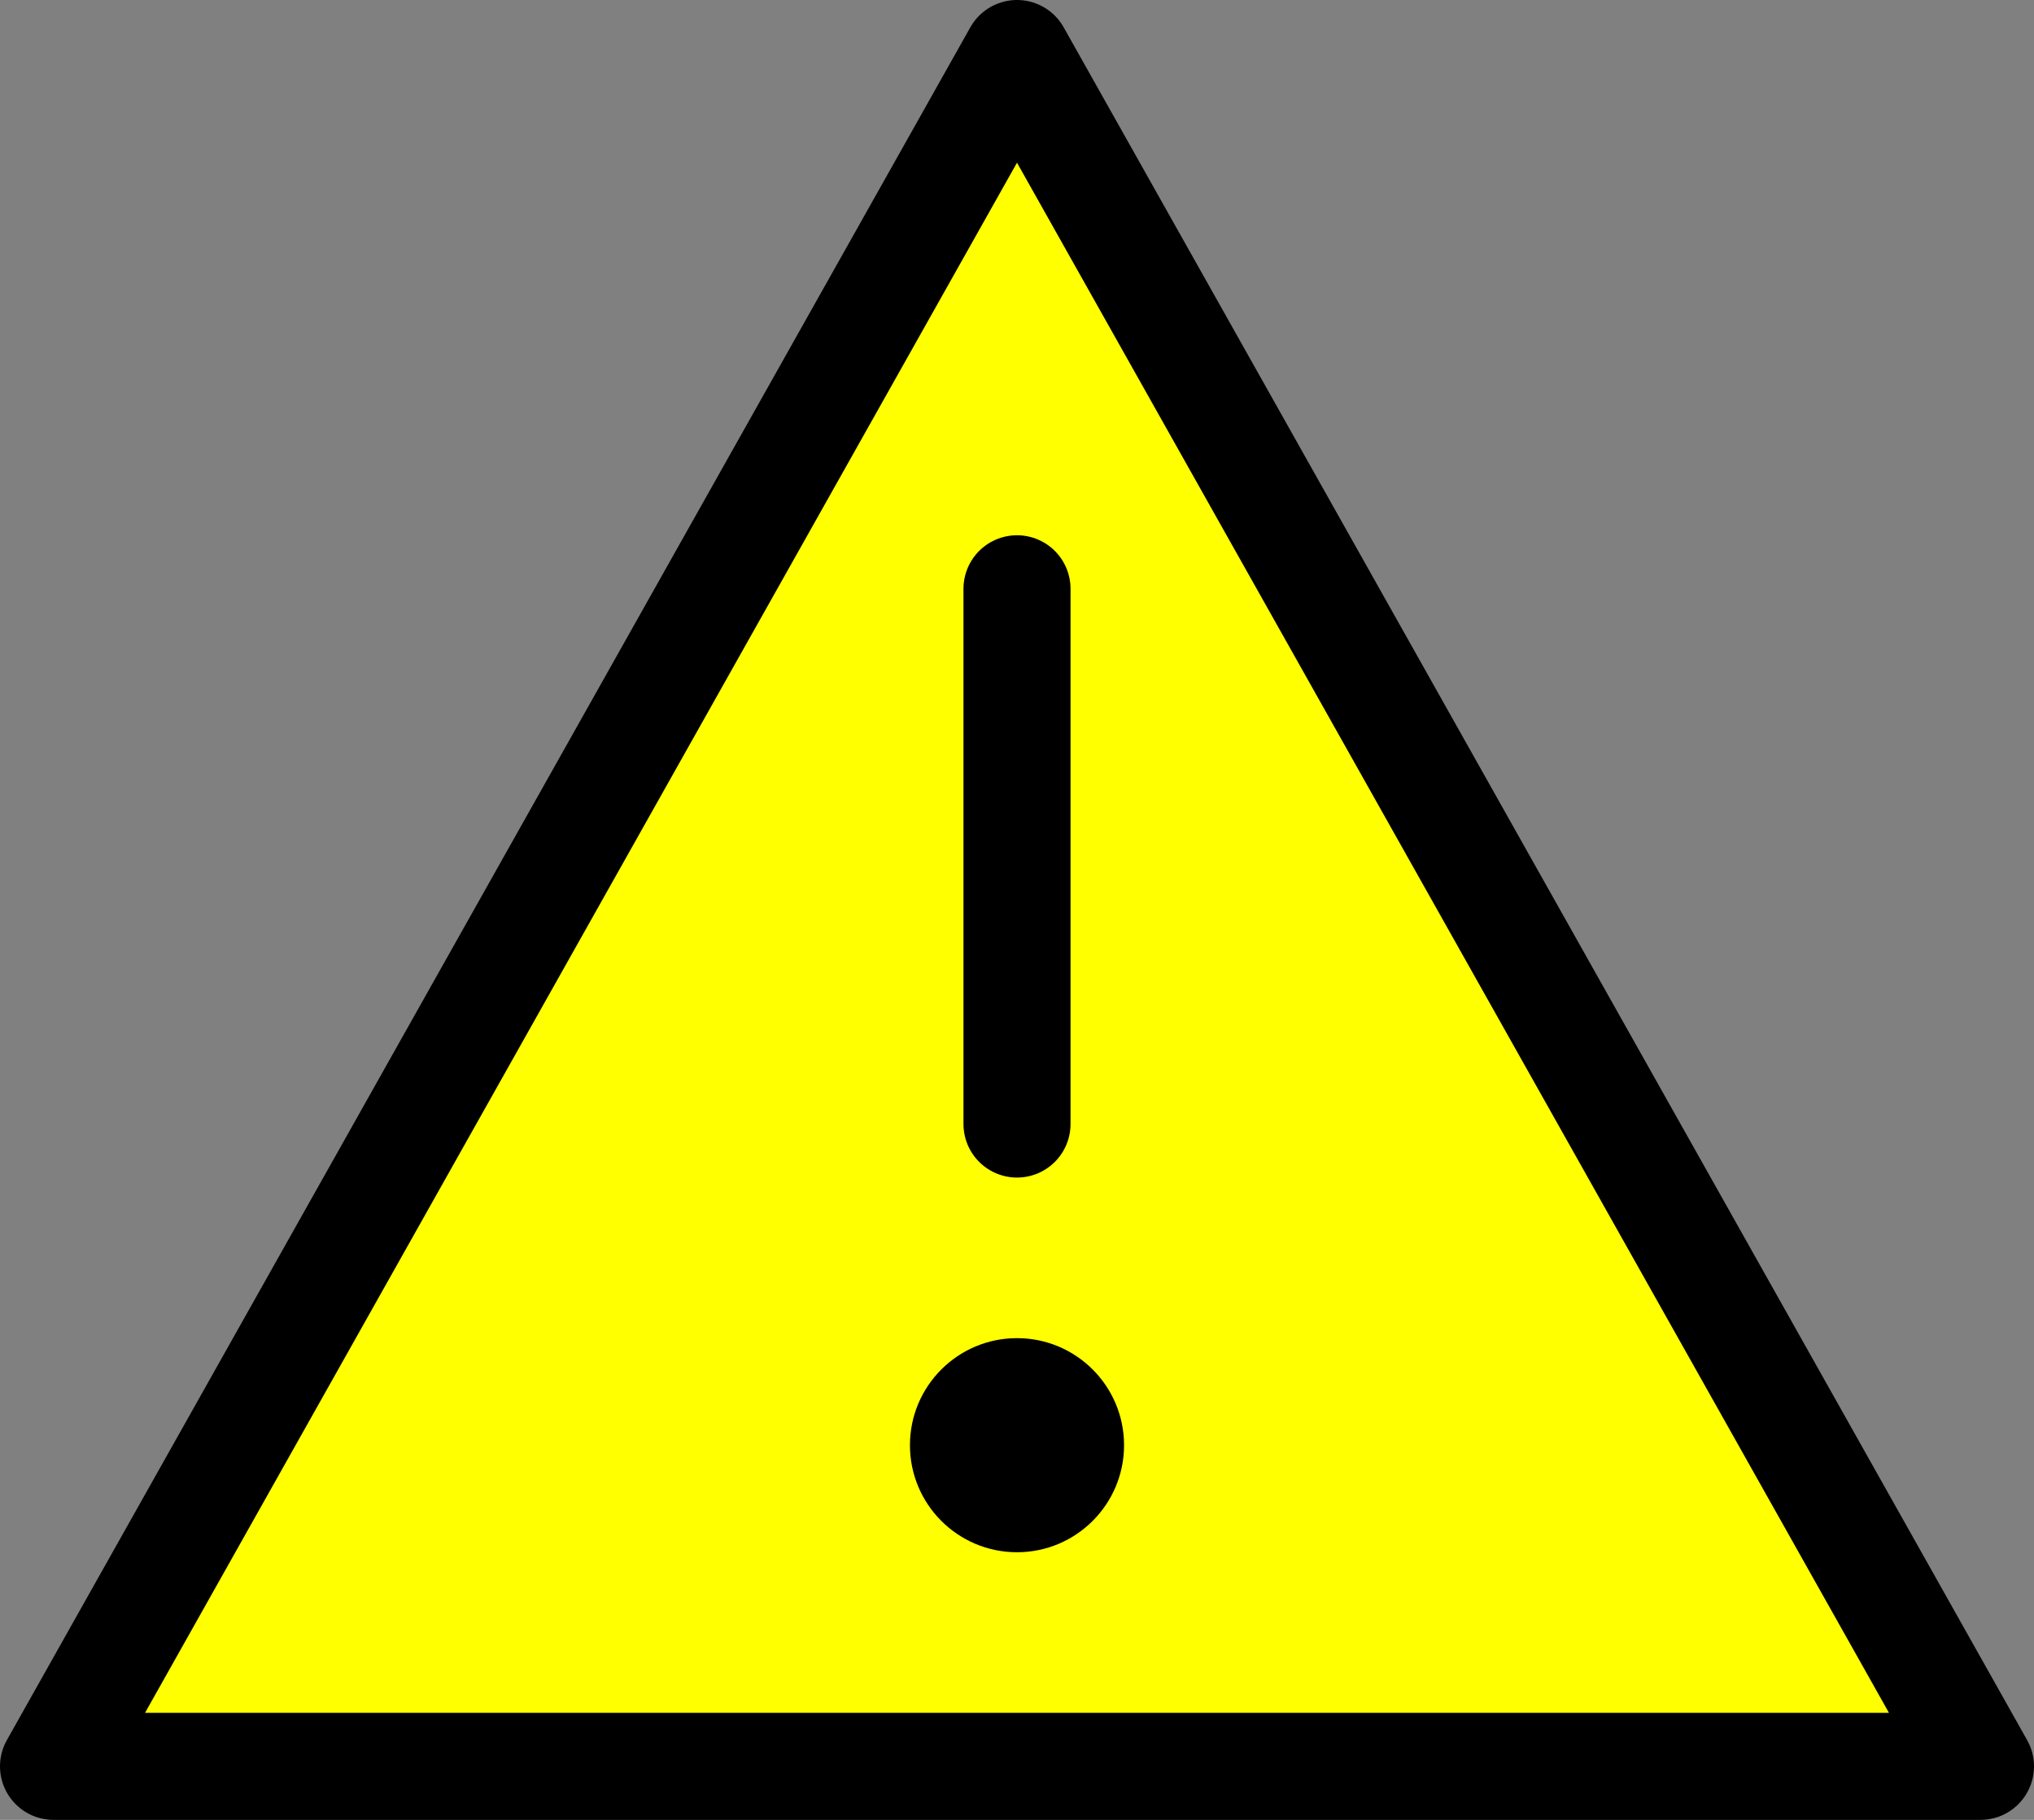 <?xml version="1.0" encoding="UTF-8" standalone="no"?>
<!-- Uploaded to: SVG Repo, www.svgrepo.com, Generator: SVG Repo Mixer Tools -->

<svg
   width="723.807"
   height="647.617"
   viewBox="0 0 19 17"
   version="1.1"
   id="svg2"
   sodipodi:docname="warning-triangle.svg"
   inkscape:version="1.3.2 (091e20e, 2023-11-25, custom)"
   xmlns:inkscape="http://www.inkscape.org/namespaces/inkscape"
   xmlns:sodipodi="http://sodipodi.sourceforge.net/DTD/sodipodi-0.dtd"
   xmlns="http://www.w3.org/2000/svg"
   xmlns:svg="http://www.w3.org/2000/svg">
  <rect x="0" y="0" width="19" height="17" fill="#808080" stroke="none"/>
  <defs
     id="defs2" />
  <sodipodi:namedview
     id="namedview2"
     pagecolor="#ffffff"
     bordercolor="#000000"
     borderopacity="0.25"
     inkscape:showpageshadow="2"
     inkscape:pageopacity="0.0"
     inkscape:pagecheckerboard="0"
     inkscape:deskcolor="#d1d1d1"
     inkscape:zoom="1.47625"
     inkscape:cx="312.61643"
     inkscape:cy="389.16173"
     inkscape:window-width="2560"
     inkscape:window-height="1377"
     inkscape:window-x="-8"
     inkscape:window-y="-8"
     inkscape:window-maximized="1"
     inkscape:current-layer="svg2" />
  <path
     d="M 9.5,0.5 18.5,16.5 H 0.5 Z"
     stroke="#000000"
     stroke-linecap="round"
     stroke-linejoin="round"
     id="path1"
     style="fill:#ffff00;fill-rule:evenodd;fill-opacity:1" />
  <path
     d="m 9.5,10.5 v -5"
     stroke="#000000"
     stroke-linecap="round"
     stroke-linejoin="round"
     id="path2"
     style="fill:none;fill-rule:evenodd" />
  <circle
     cx="9.5"
     cy="13.5"
     fill="#000000"
     r="1"
     id="circle2"
     style="fill-rule:evenodd" />
</svg>
